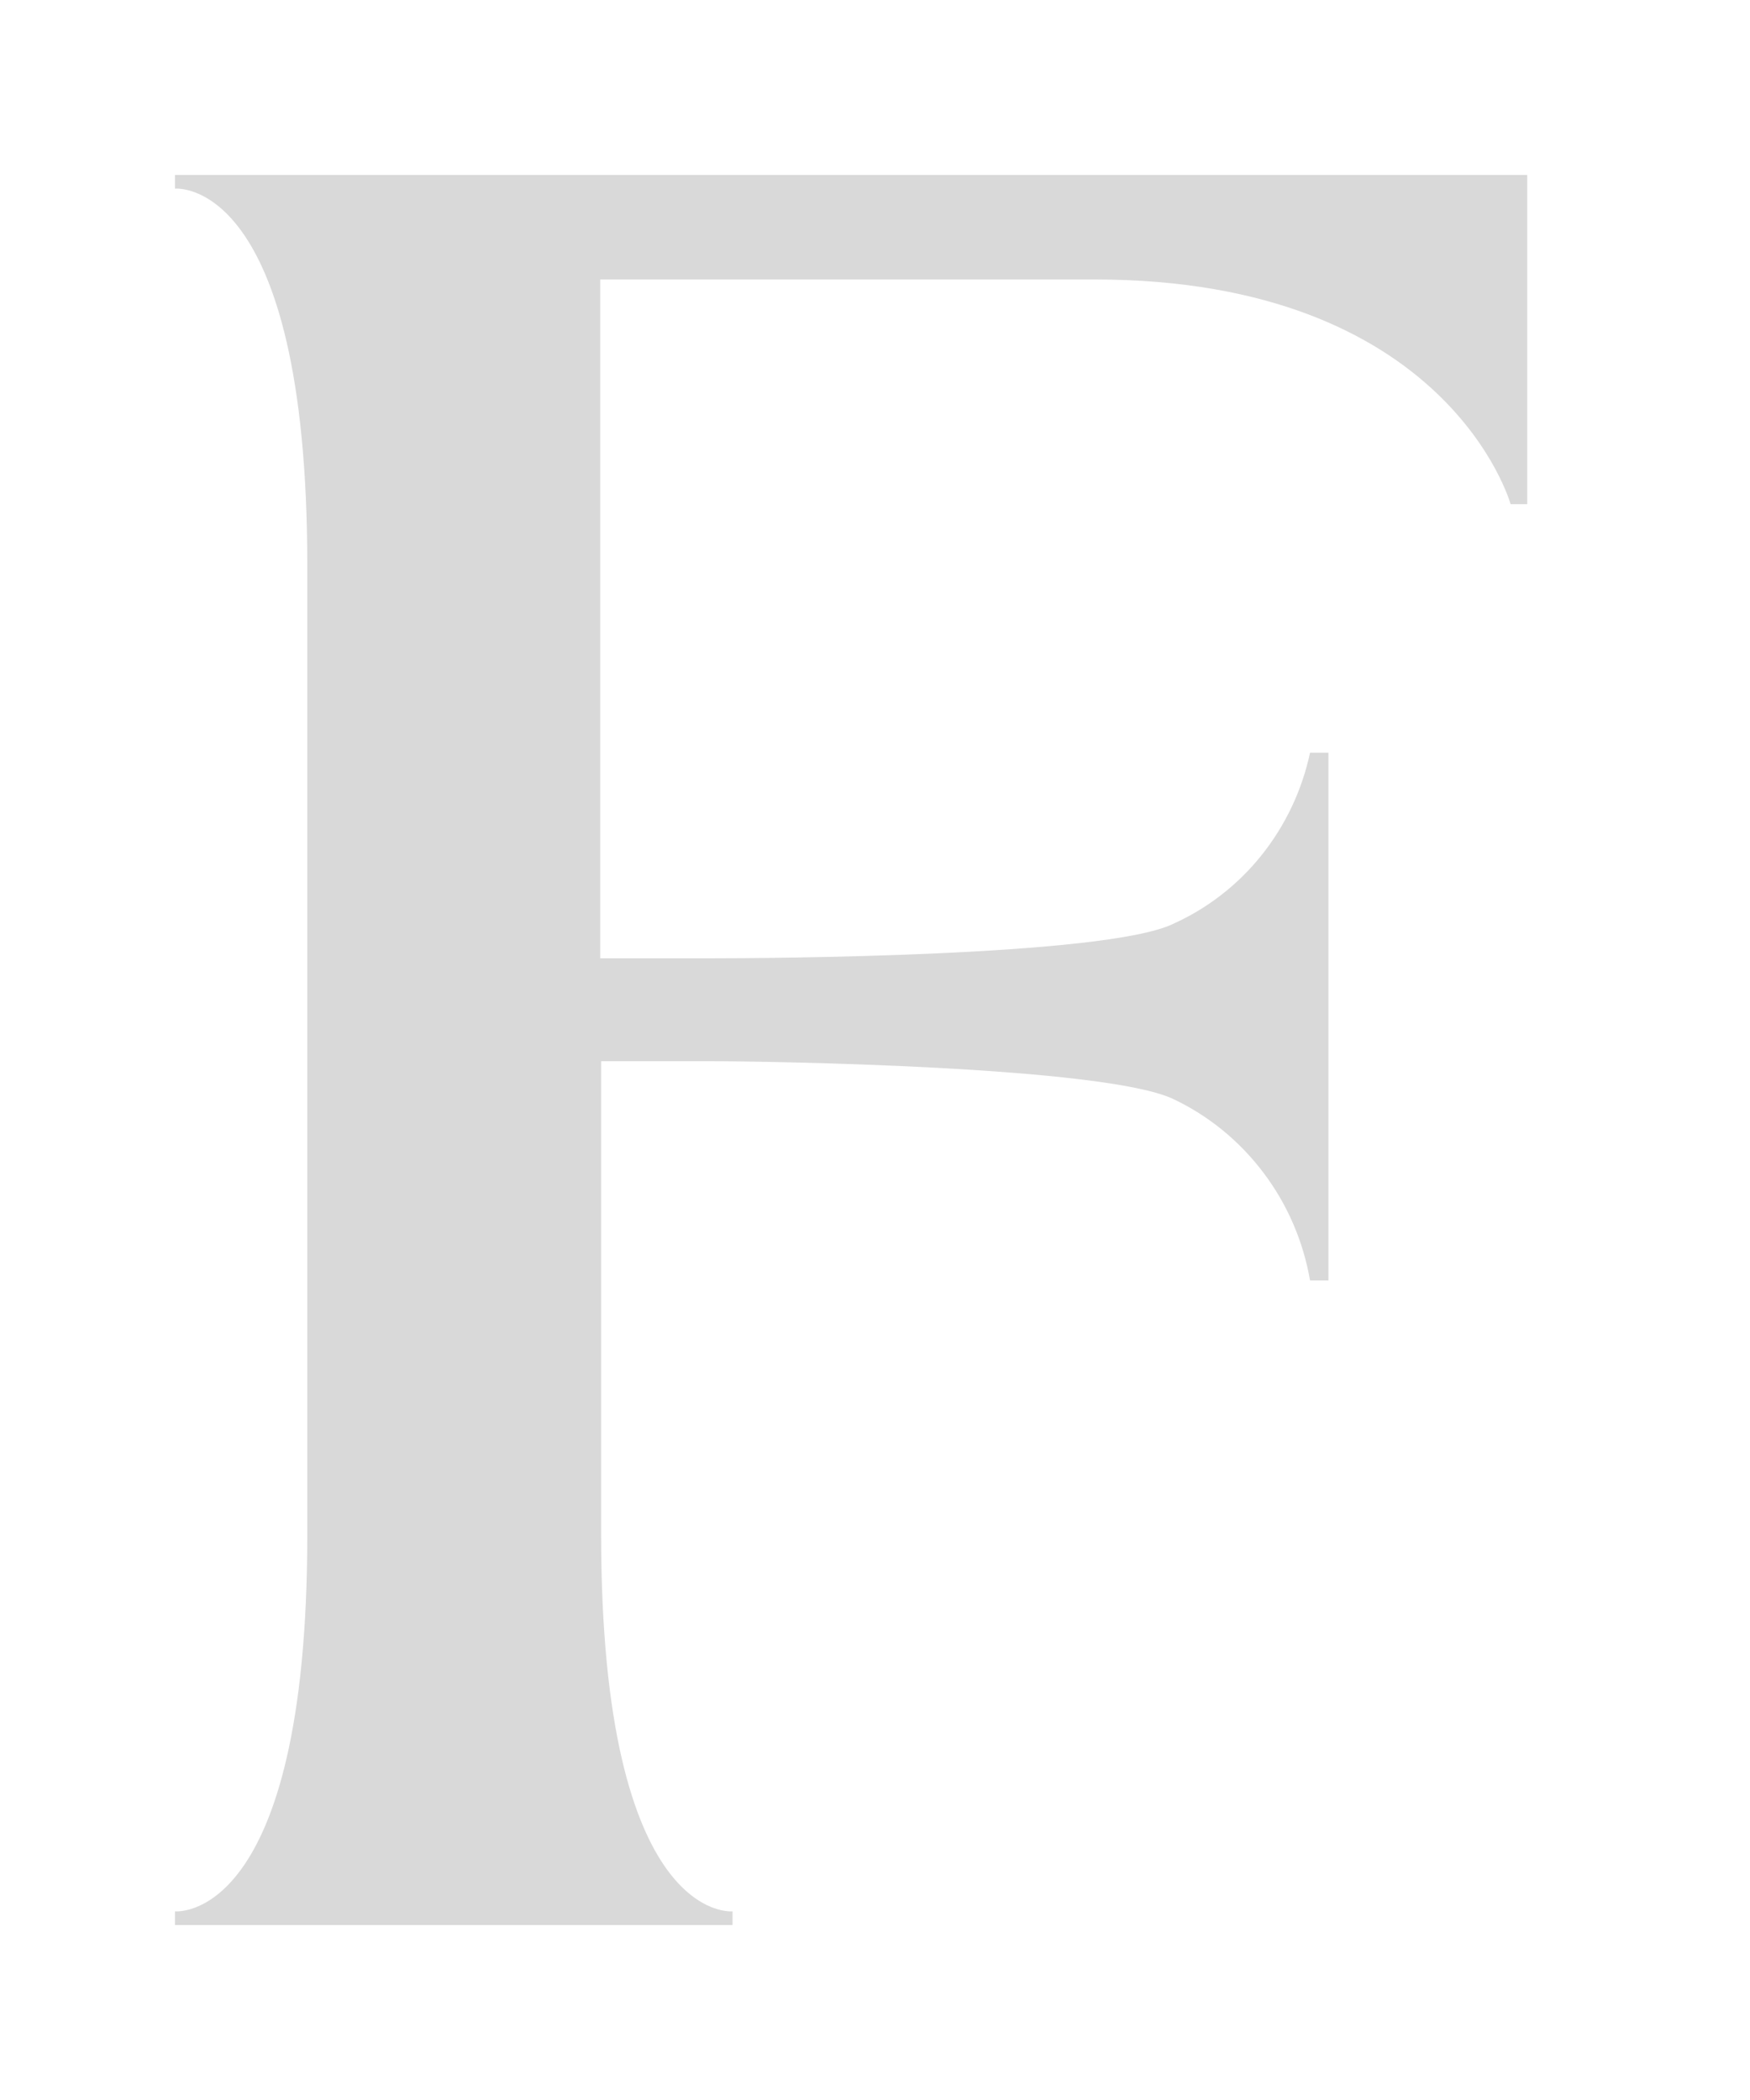 <svg width="10" height="12" viewBox="0 0 10 12" fill="none" xmlns="http://www.w3.org/2000/svg">
  <path d="M1 1.078C1 1.078 1.756 1 1.756 3.233V8.767C1.756 11 1 10.922 1 10.922V11H4.186V10.922C4.186 10.922 3.435 11 3.435 8.767V6.064H4.053C4.386 6.064 6.302 6.093 6.702 6.279C6.904 6.374 7.081 6.518 7.218 6.699C7.355 6.879 7.447 7.092 7.486 7.317H7.591V4.301H7.486C7.44 4.516 7.345 4.717 7.208 4.888C7.072 5.058 6.898 5.192 6.702 5.28C6.312 5.466 4.381 5.476 4.053 5.476H3.43V1.597H6.255C8.276 1.597 8.632 2.881 8.632 2.881H8.727V1H1V1.078Z" fill="#D9D9D9" />
</svg>